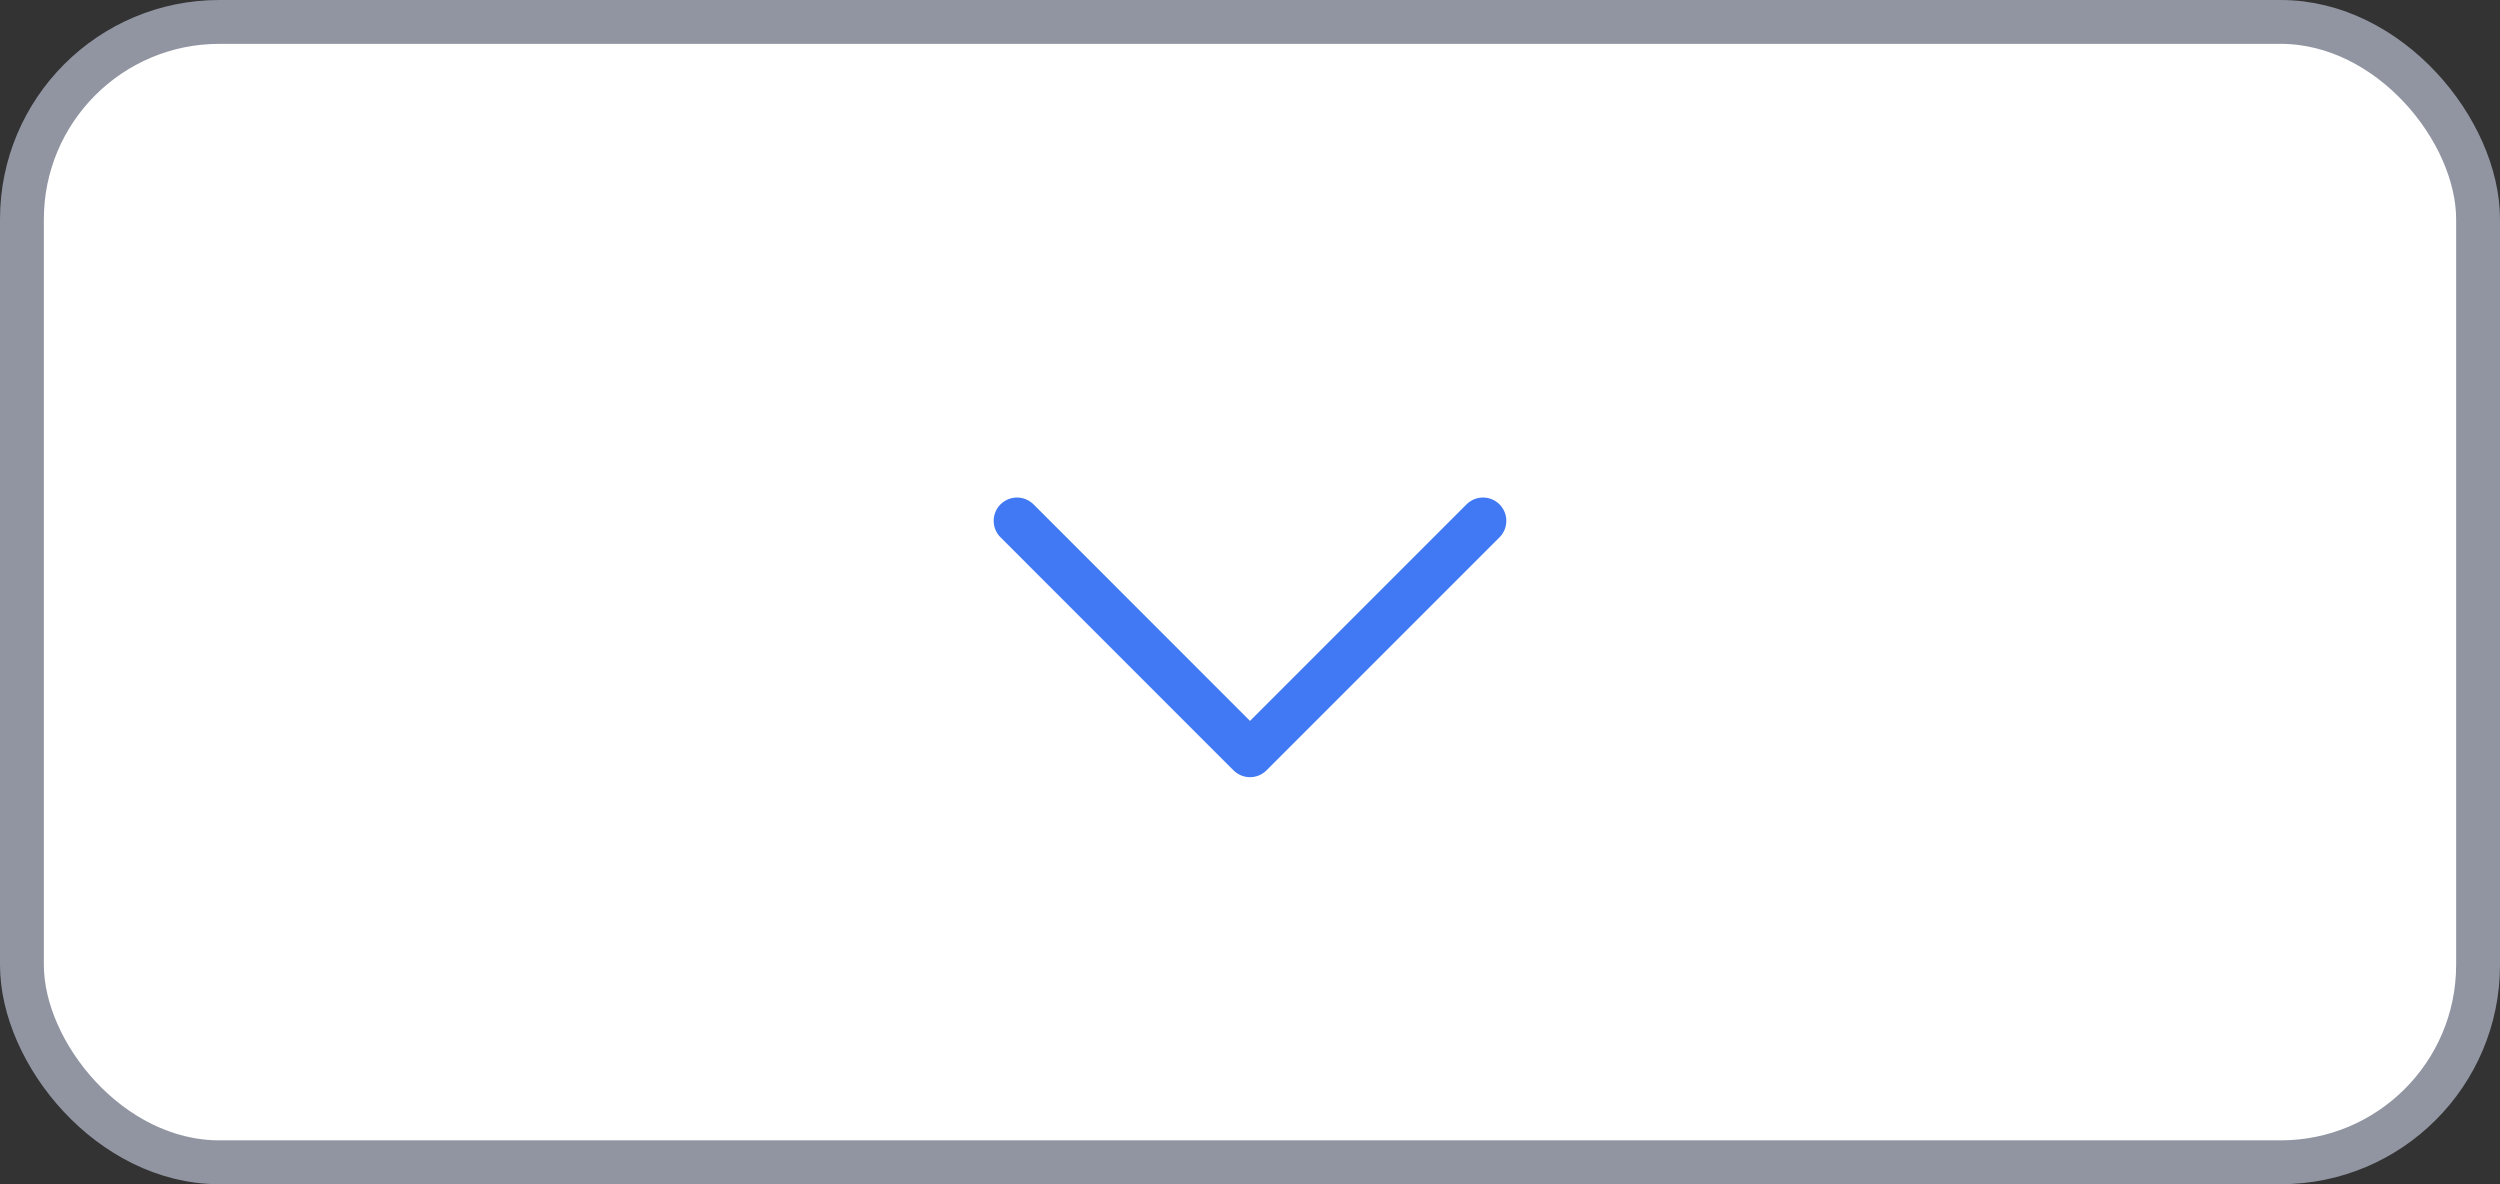 <svg width="57" height="27" viewBox="0 0 57 27" fill="none" xmlns="http://www.w3.org/2000/svg">
<rect x="0" y="0" width="57" height="27" fill="#333333" stroke="none"/>
<rect x="0.5" y="0.5" width="56" height="26" rx="4.5" fill="white"/>
<rect x="0.5" y="0.5" width="56" height="26" rx="4.5" stroke="#9095A1"/>
<path d="M34.189 12.251L28.876 17.564C28.827 17.613 28.768 17.652 28.704 17.679C28.639 17.706 28.57 17.72 28.5 17.72C28.43 17.72 28.361 17.706 28.297 17.679C28.232 17.652 28.174 17.613 28.124 17.564L22.812 12.251C22.712 12.152 22.656 12.016 22.656 11.875C22.656 11.734 22.712 11.599 22.812 11.499C22.912 11.4 23.047 11.344 23.188 11.344C23.329 11.344 23.464 11.4 23.564 11.499L28.5 16.437L33.437 11.499C33.486 11.45 33.545 11.411 33.609 11.384C33.674 11.357 33.743 11.344 33.813 11.344C33.883 11.344 33.952 11.357 34.016 11.384C34.081 11.411 34.139 11.45 34.189 11.499C34.238 11.549 34.277 11.607 34.304 11.672C34.331 11.736 34.344 11.806 34.344 11.875C34.344 11.945 34.331 12.014 34.304 12.079C34.277 12.143 34.238 12.202 34.189 12.251Z" fill="#4079F3"/>
</svg>
